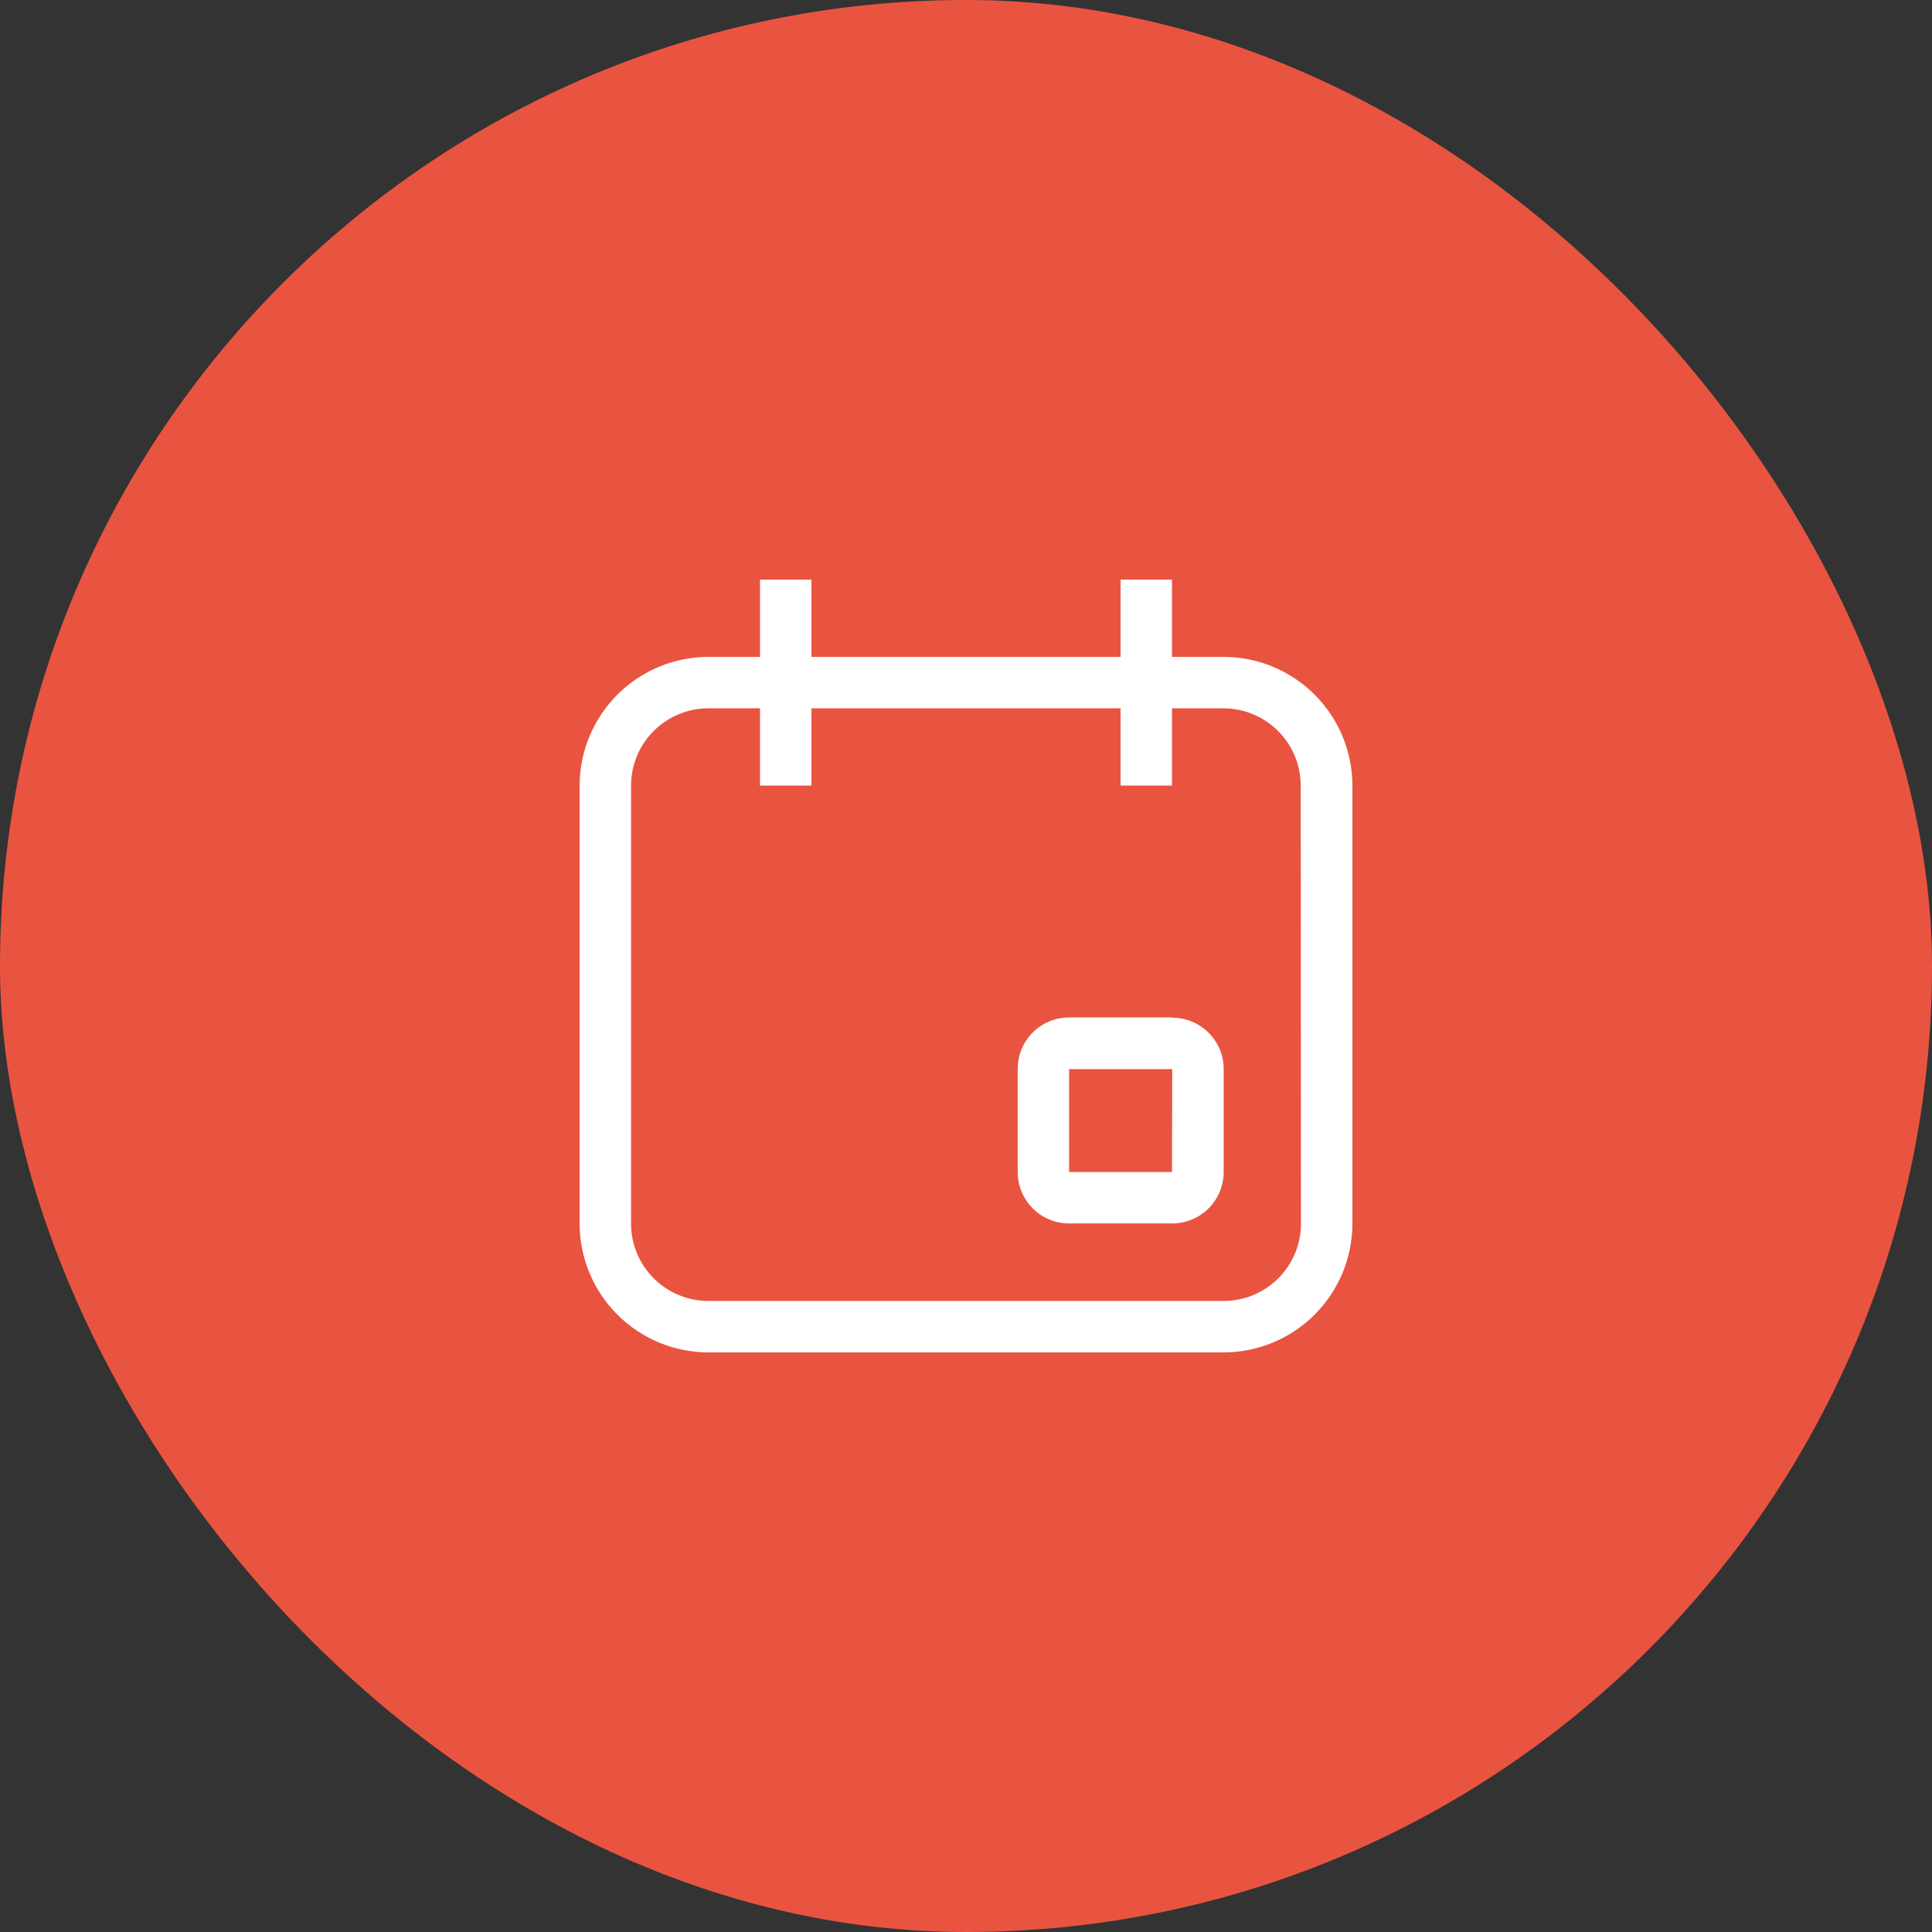 <svg width="40" height="40" viewBox="0 0 40 40" fill="none" xmlns="http://www.w3.org/2000/svg">
<rect x="0" y="0" width="40" height="40" fill="#333333" stroke="none"/>
<rect width="40" height="40" rx="20" fill="#E95440"/>
<path d="M25.335 13.6H24.265V12H23.2V13.6H16.8V12H15.735V13.6H14.665C13.959 13.601 13.281 13.883 12.782 14.382C12.283 14.882 12.001 15.559 12 16.265V25.335C12.001 26.041 12.283 26.718 12.782 27.218C13.281 27.718 13.959 27.999 14.665 28H25.335C26.041 27.999 26.718 27.718 27.218 27.218C27.718 26.718 27.999 26.041 28 25.335V16.265C27.999 15.559 27.718 14.882 27.218 14.382C26.718 13.883 26.041 13.601 25.335 13.6ZM26.935 25.335C26.935 25.759 26.766 26.166 26.466 26.466C26.166 26.766 25.759 26.935 25.335 26.935H14.665C14.241 26.935 13.834 26.766 13.534 26.466C13.234 26.166 13.065 25.759 13.065 25.335V16.265C13.065 15.841 13.234 15.434 13.534 15.134C13.834 14.834 14.241 14.665 14.665 14.665H15.735V16.265H16.8V14.665H23.2V16.265H24.265V14.665H25.33C25.754 14.665 26.161 14.834 26.461 15.134C26.761 15.434 26.93 15.841 26.93 16.265L26.935 25.335Z" fill="white"/>
<path d="M24.265 21.065H22.135C21.852 21.065 21.581 21.177 21.382 21.377C21.182 21.577 21.07 21.848 21.07 22.13V24.265C21.07 24.547 21.182 24.818 21.382 25.018C21.581 25.218 21.852 25.33 22.135 25.33H24.27C24.552 25.33 24.823 25.218 25.023 25.018C25.223 24.818 25.335 24.547 25.335 24.265V22.135C25.335 21.852 25.223 21.582 25.023 21.382C24.823 21.182 24.552 21.07 24.27 21.07L24.265 21.065ZM24.265 24.265H22.135V22.135H24.27L24.265 24.265Z" fill="white"/>
</svg>
